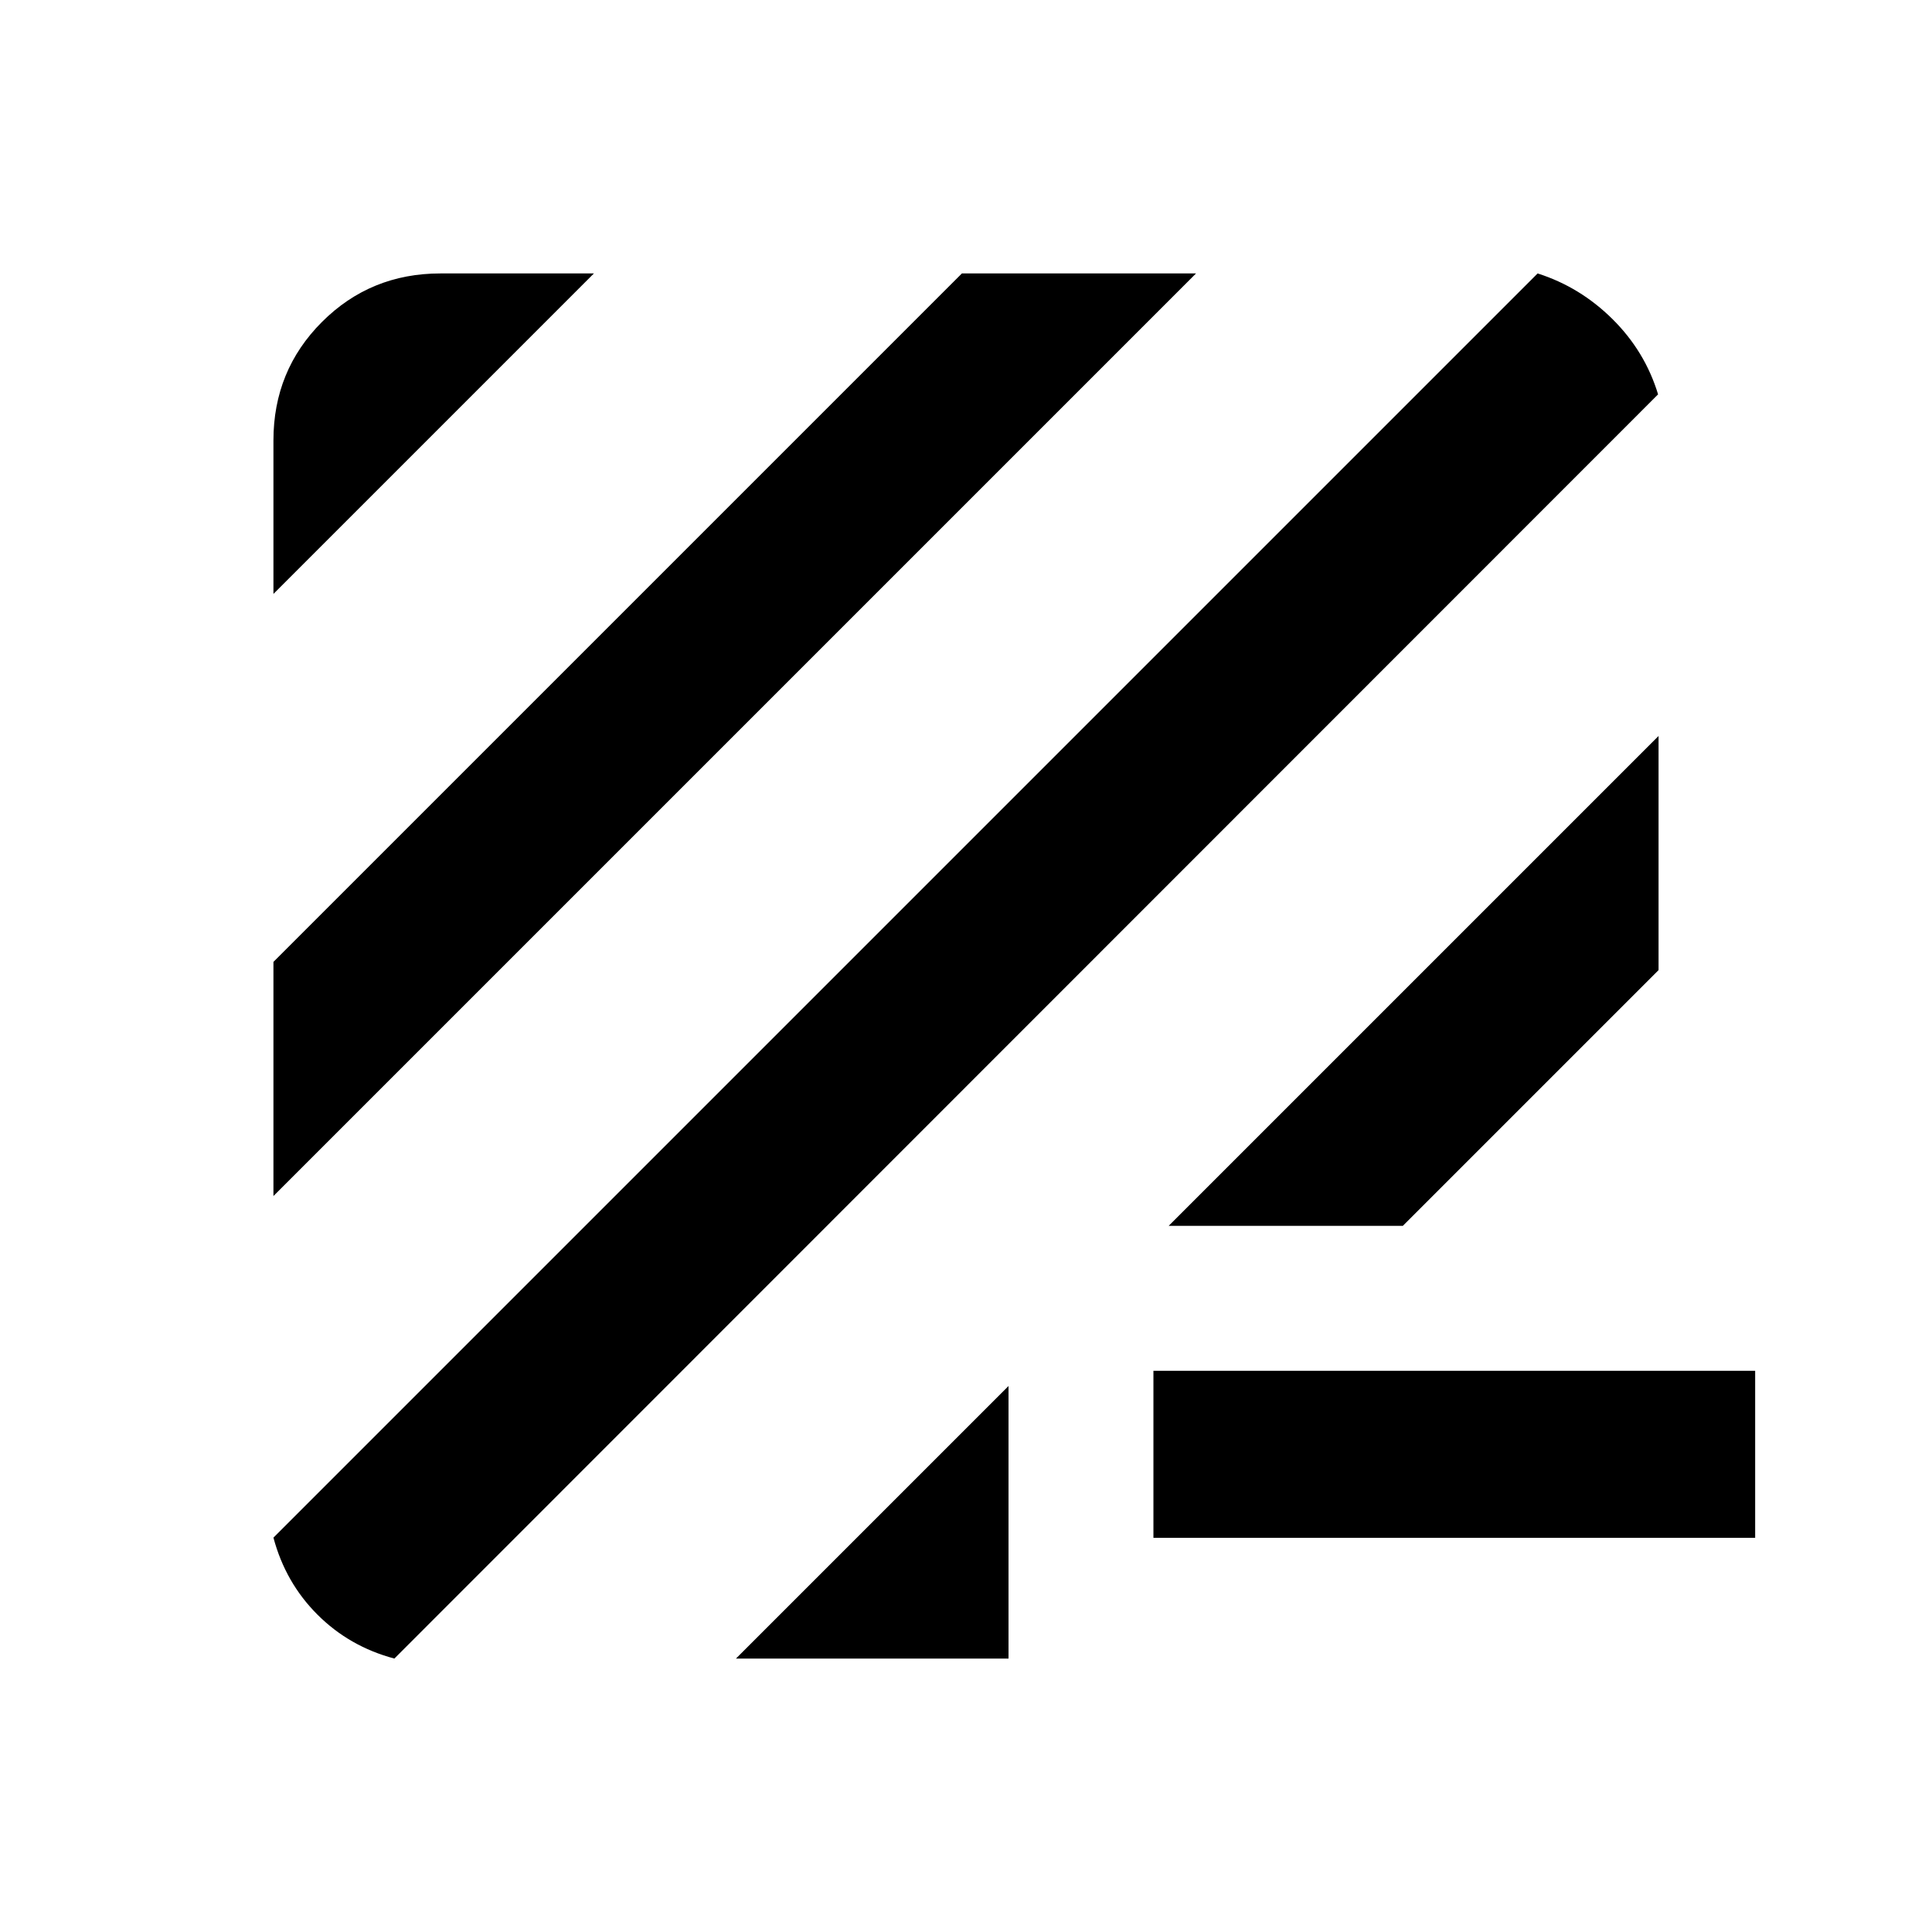 <svg xmlns="http://www.w3.org/2000/svg" height="20" viewBox="0 -960 960 960" width="20"><path d="M195.96-135.87q-22.35-5.96-38.24-21.85t-21.85-38.24l628.17-628.17q21.11 6.72 37.24 22.73 16.13 16.01 22.61 37.36L195.96-135.87Zm169.74 0L501.13-271.3v135.43H365.7Zm207.43-60v-83h299v83h-299ZM135.87-365.7v-116.34l342.09-342.09H594.3L135.87-365.7Zm444.83 14.83L824.13-594.3v116.34L697.04-350.87H580.7ZM135.87-664.89v-76.24q0-34.78 24.11-58.89t58.89-24.11h76.24L135.87-664.89Z"/></svg>
